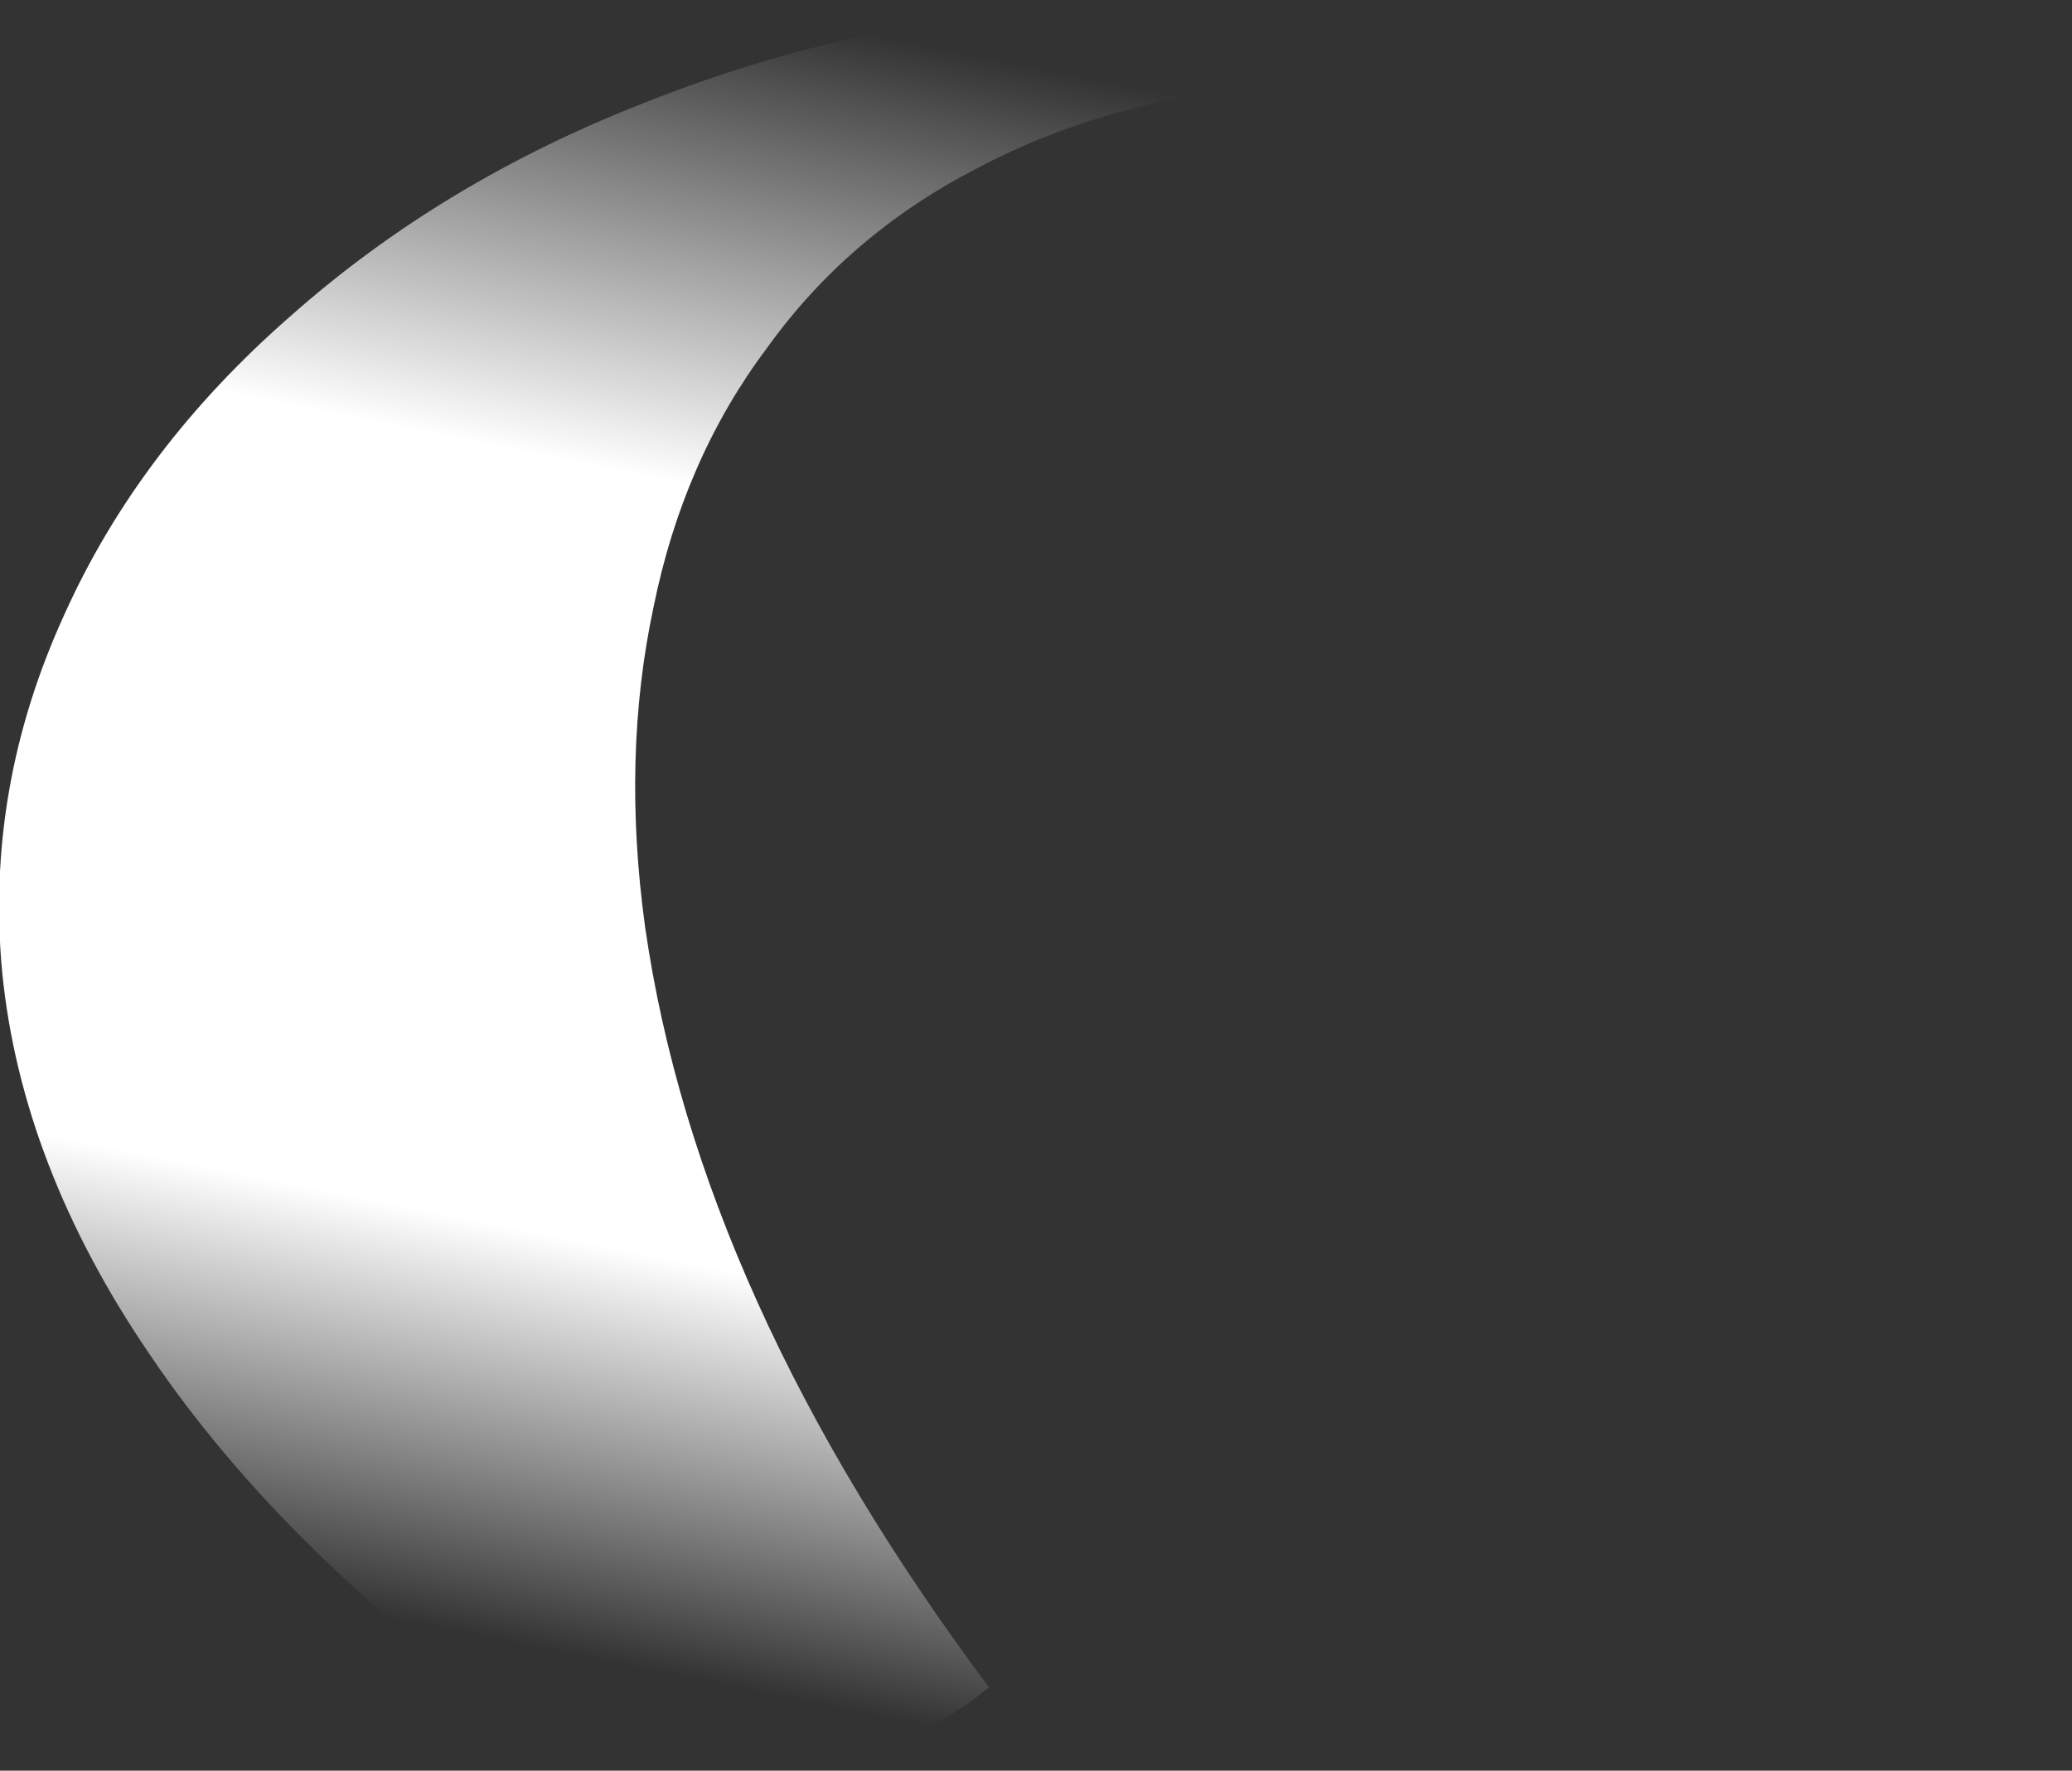 <?xml version="1.0" encoding="UTF-8" standalone="no"?>
<svg xmlns:ffdec="https://www.free-decompiler.com/flash" xmlns:xlink="http://www.w3.org/1999/xlink" ffdec:objectType="shape" height="41.45px" width="48.5px" xmlns="http://www.w3.org/2000/svg">
  <rect width="100%" height="100%" fill="#333333" stroke="none"/>
  <g transform="matrix(1.0, 0.0, 0.0, 1.0, 24.25, 41.45)">
    <path d="M12.65 -40.3 Q18.75 -38.7 24.25 -35.1 13.85 -40.25 5.45 -39.45 1.6 -39.1 -1.4 -37.5 -4.4 -35.95 -6.3 -33.3 -8.25 -30.7 -8.95 -27.25 -9.7 -23.75 -9.15 -19.75 -7.9 -11.05 -1.1 -1.95 -5.0 1.25 -11.6 -0.8 -17.55 -5.0 -20.75 -9.75 -23.75 -14.15 -24.2 -18.7 -24.6 -23.0 -22.75 -27.05 -21.0 -30.95 -17.45 -34.05 -13.9 -37.2 -9.15 -39.05 -4.25 -41.0 1.2 -41.35 7.0 -41.75 12.65 -40.3" fill="url(#gradient0)" fill-rule="evenodd" stroke="none"/>
  </g>
  <defs>
    <linearGradient gradientTransform="matrix(-0.005, 0.023, -0.025, -0.005, -1.45, -20.5)" gradientUnits="userSpaceOnUse" id="gradient0" spreadMethod="pad" x1="-819.2" x2="819.2">
      <stop offset="0.0" stop-color="#ffffff" stop-opacity="0.0"/>
      <stop offset="0.29" stop-color="#ffffff"/>
      <stop offset="0.753" stop-color="#ffffff"/>
      <stop offset="1.0" stop-color="#ffffff" stop-opacity="0.0"/>
    </linearGradient>
  </defs>
</svg>
